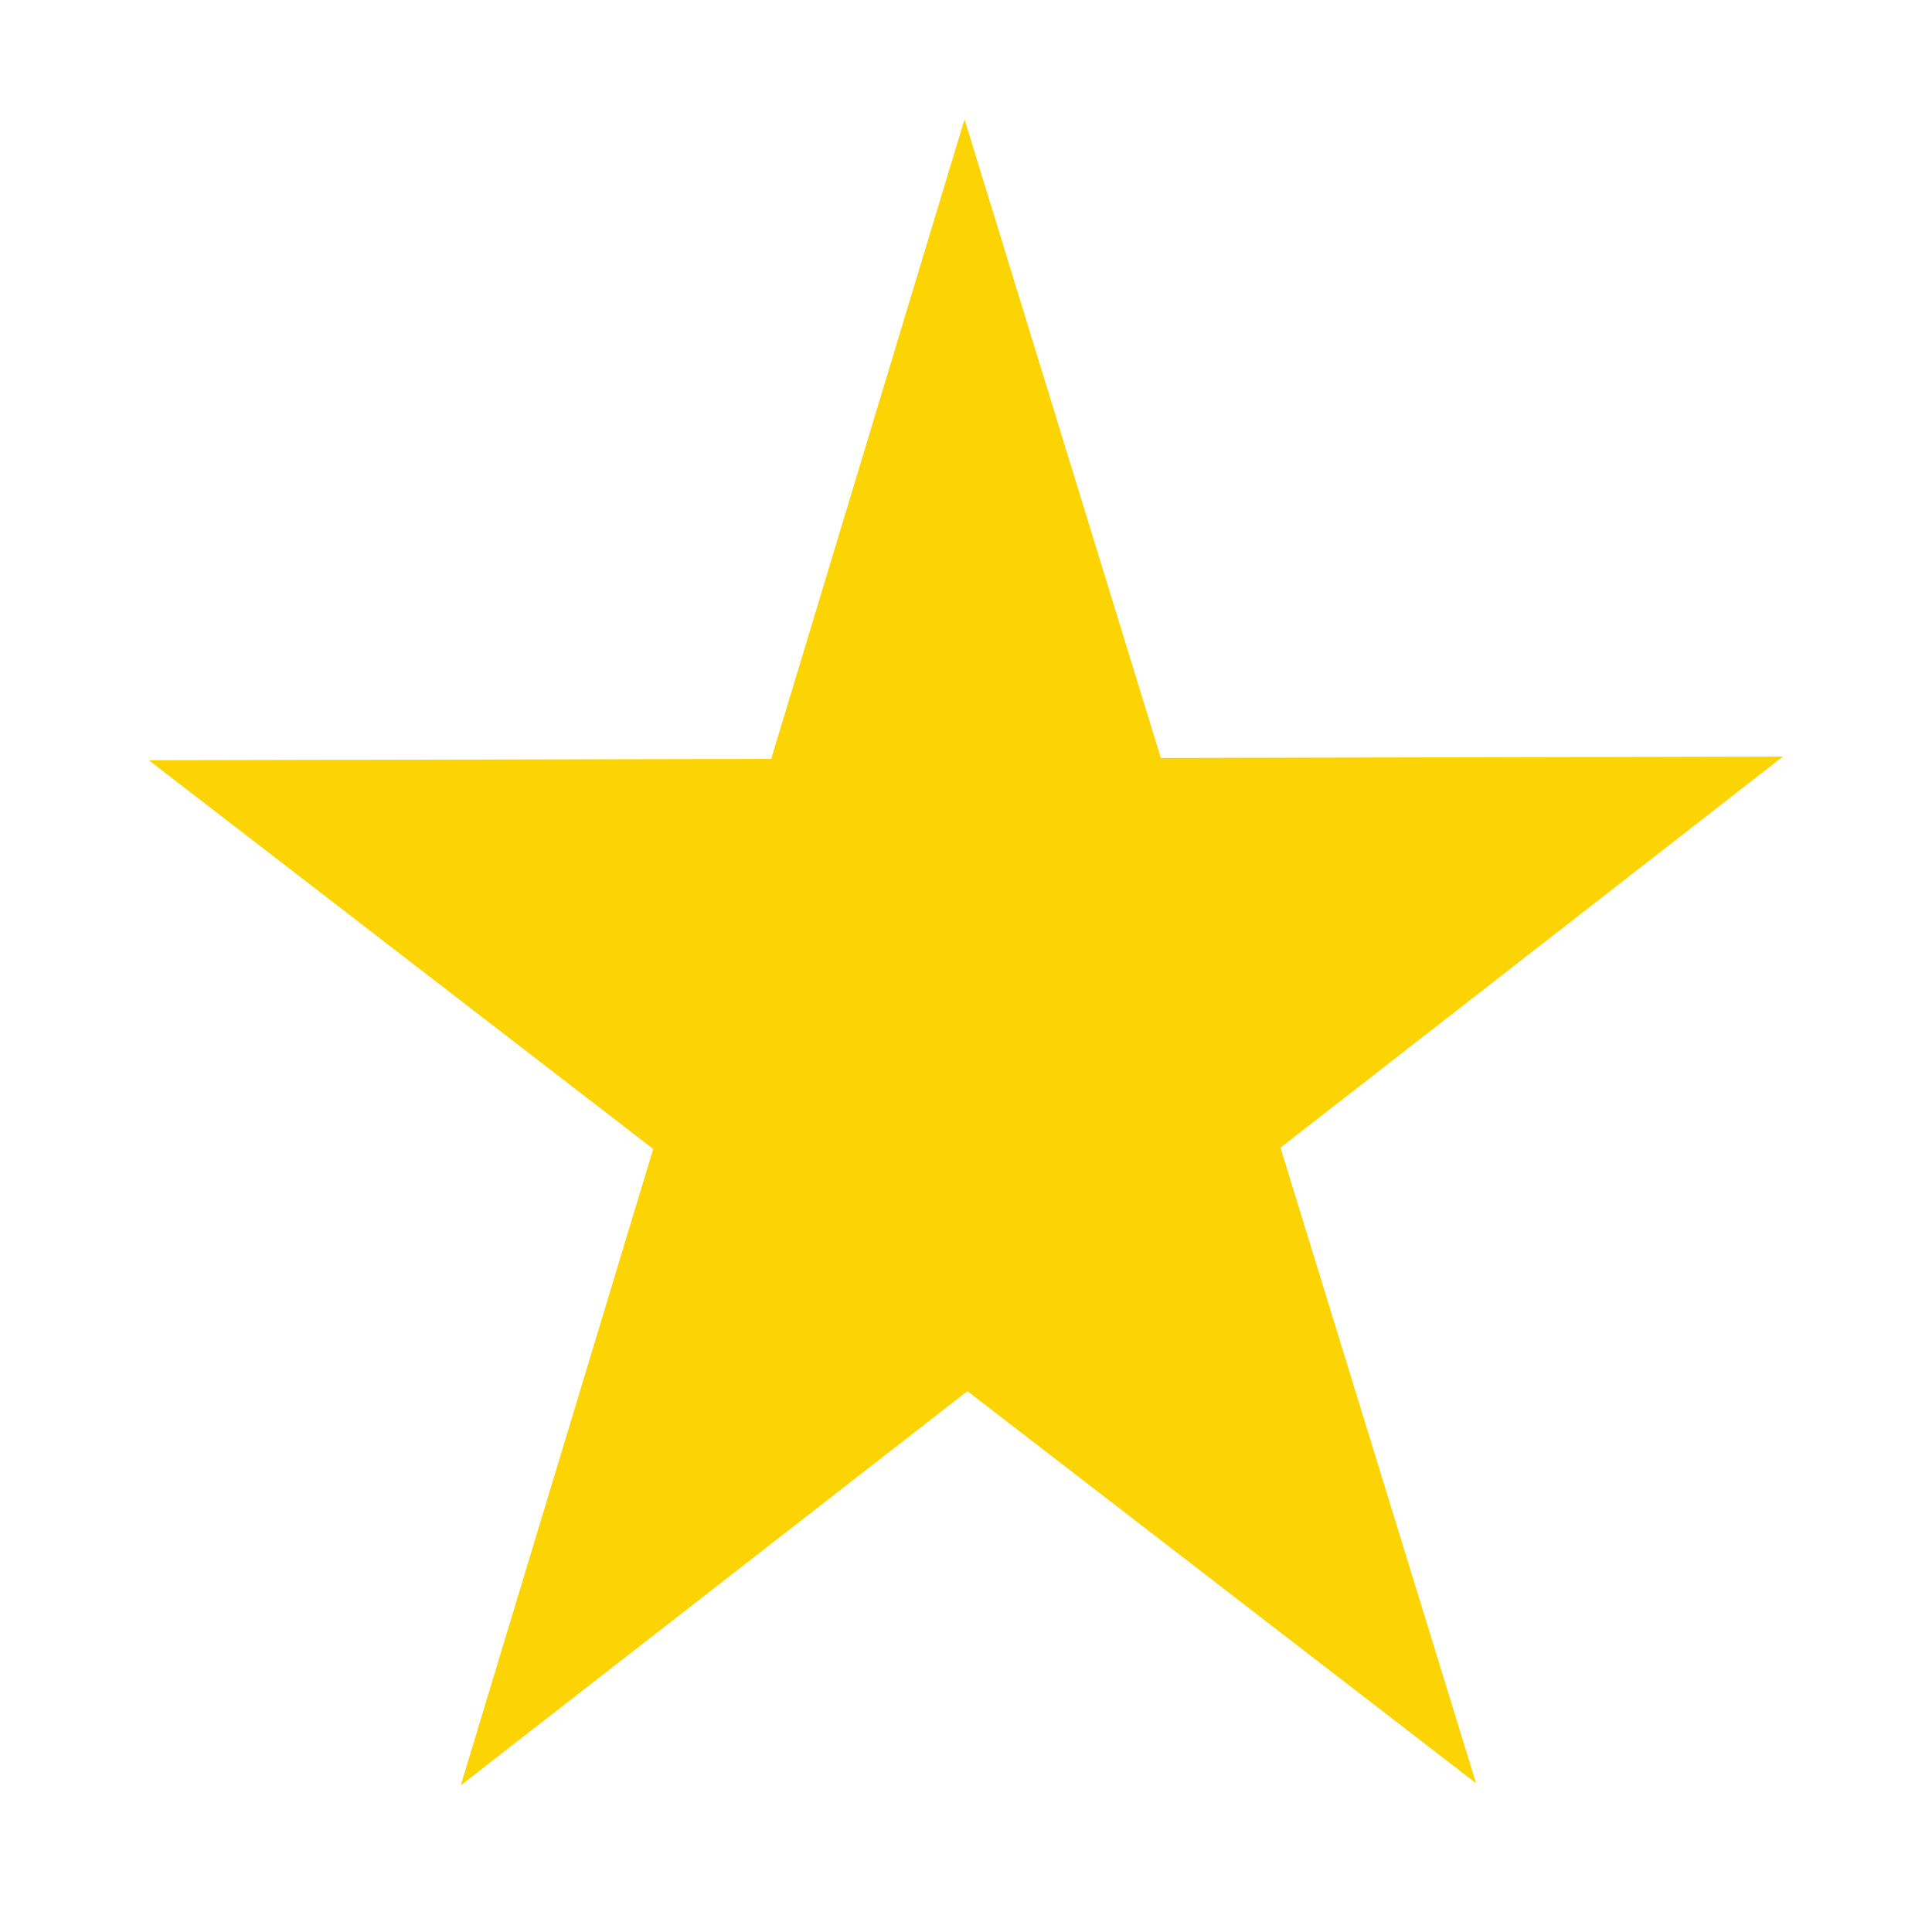 <?xml version="1.0" encoding="utf-8"?>
<!-- Generator: Adobe Illustrator 16.0.4, SVG Export Plug-In . SVG Version: 6.00 Build 0)  -->
<!DOCTYPE svg PUBLIC "-//W3C//DTD SVG 1.1//EN" "http://www.w3.org/Graphics/SVG/1.1/DTD/svg11.dtd">
<svg version="1.1" id="Layer_1" xmlns="http://www.w3.org/2000/svg" xmlns:xlink="http://www.w3.org/1999/xlink" x="0px" y="0px"
	 width="25px" height="25px" viewBox="0 0 25 25" enable-background="new 0 0 25 25" xml:space="preserve">
<polygon fill="#FDD403" stroke="#FDD403" stroke-miterlimit="10" points="18.16,21.719 12.517,17.369 6.896,21.742 9.031,14.682 
	3.389,10.334 10.351,10.319 12.485,3.259 14.652,10.309 21.611,10.293 15.99,14.668 "/>
</svg>
